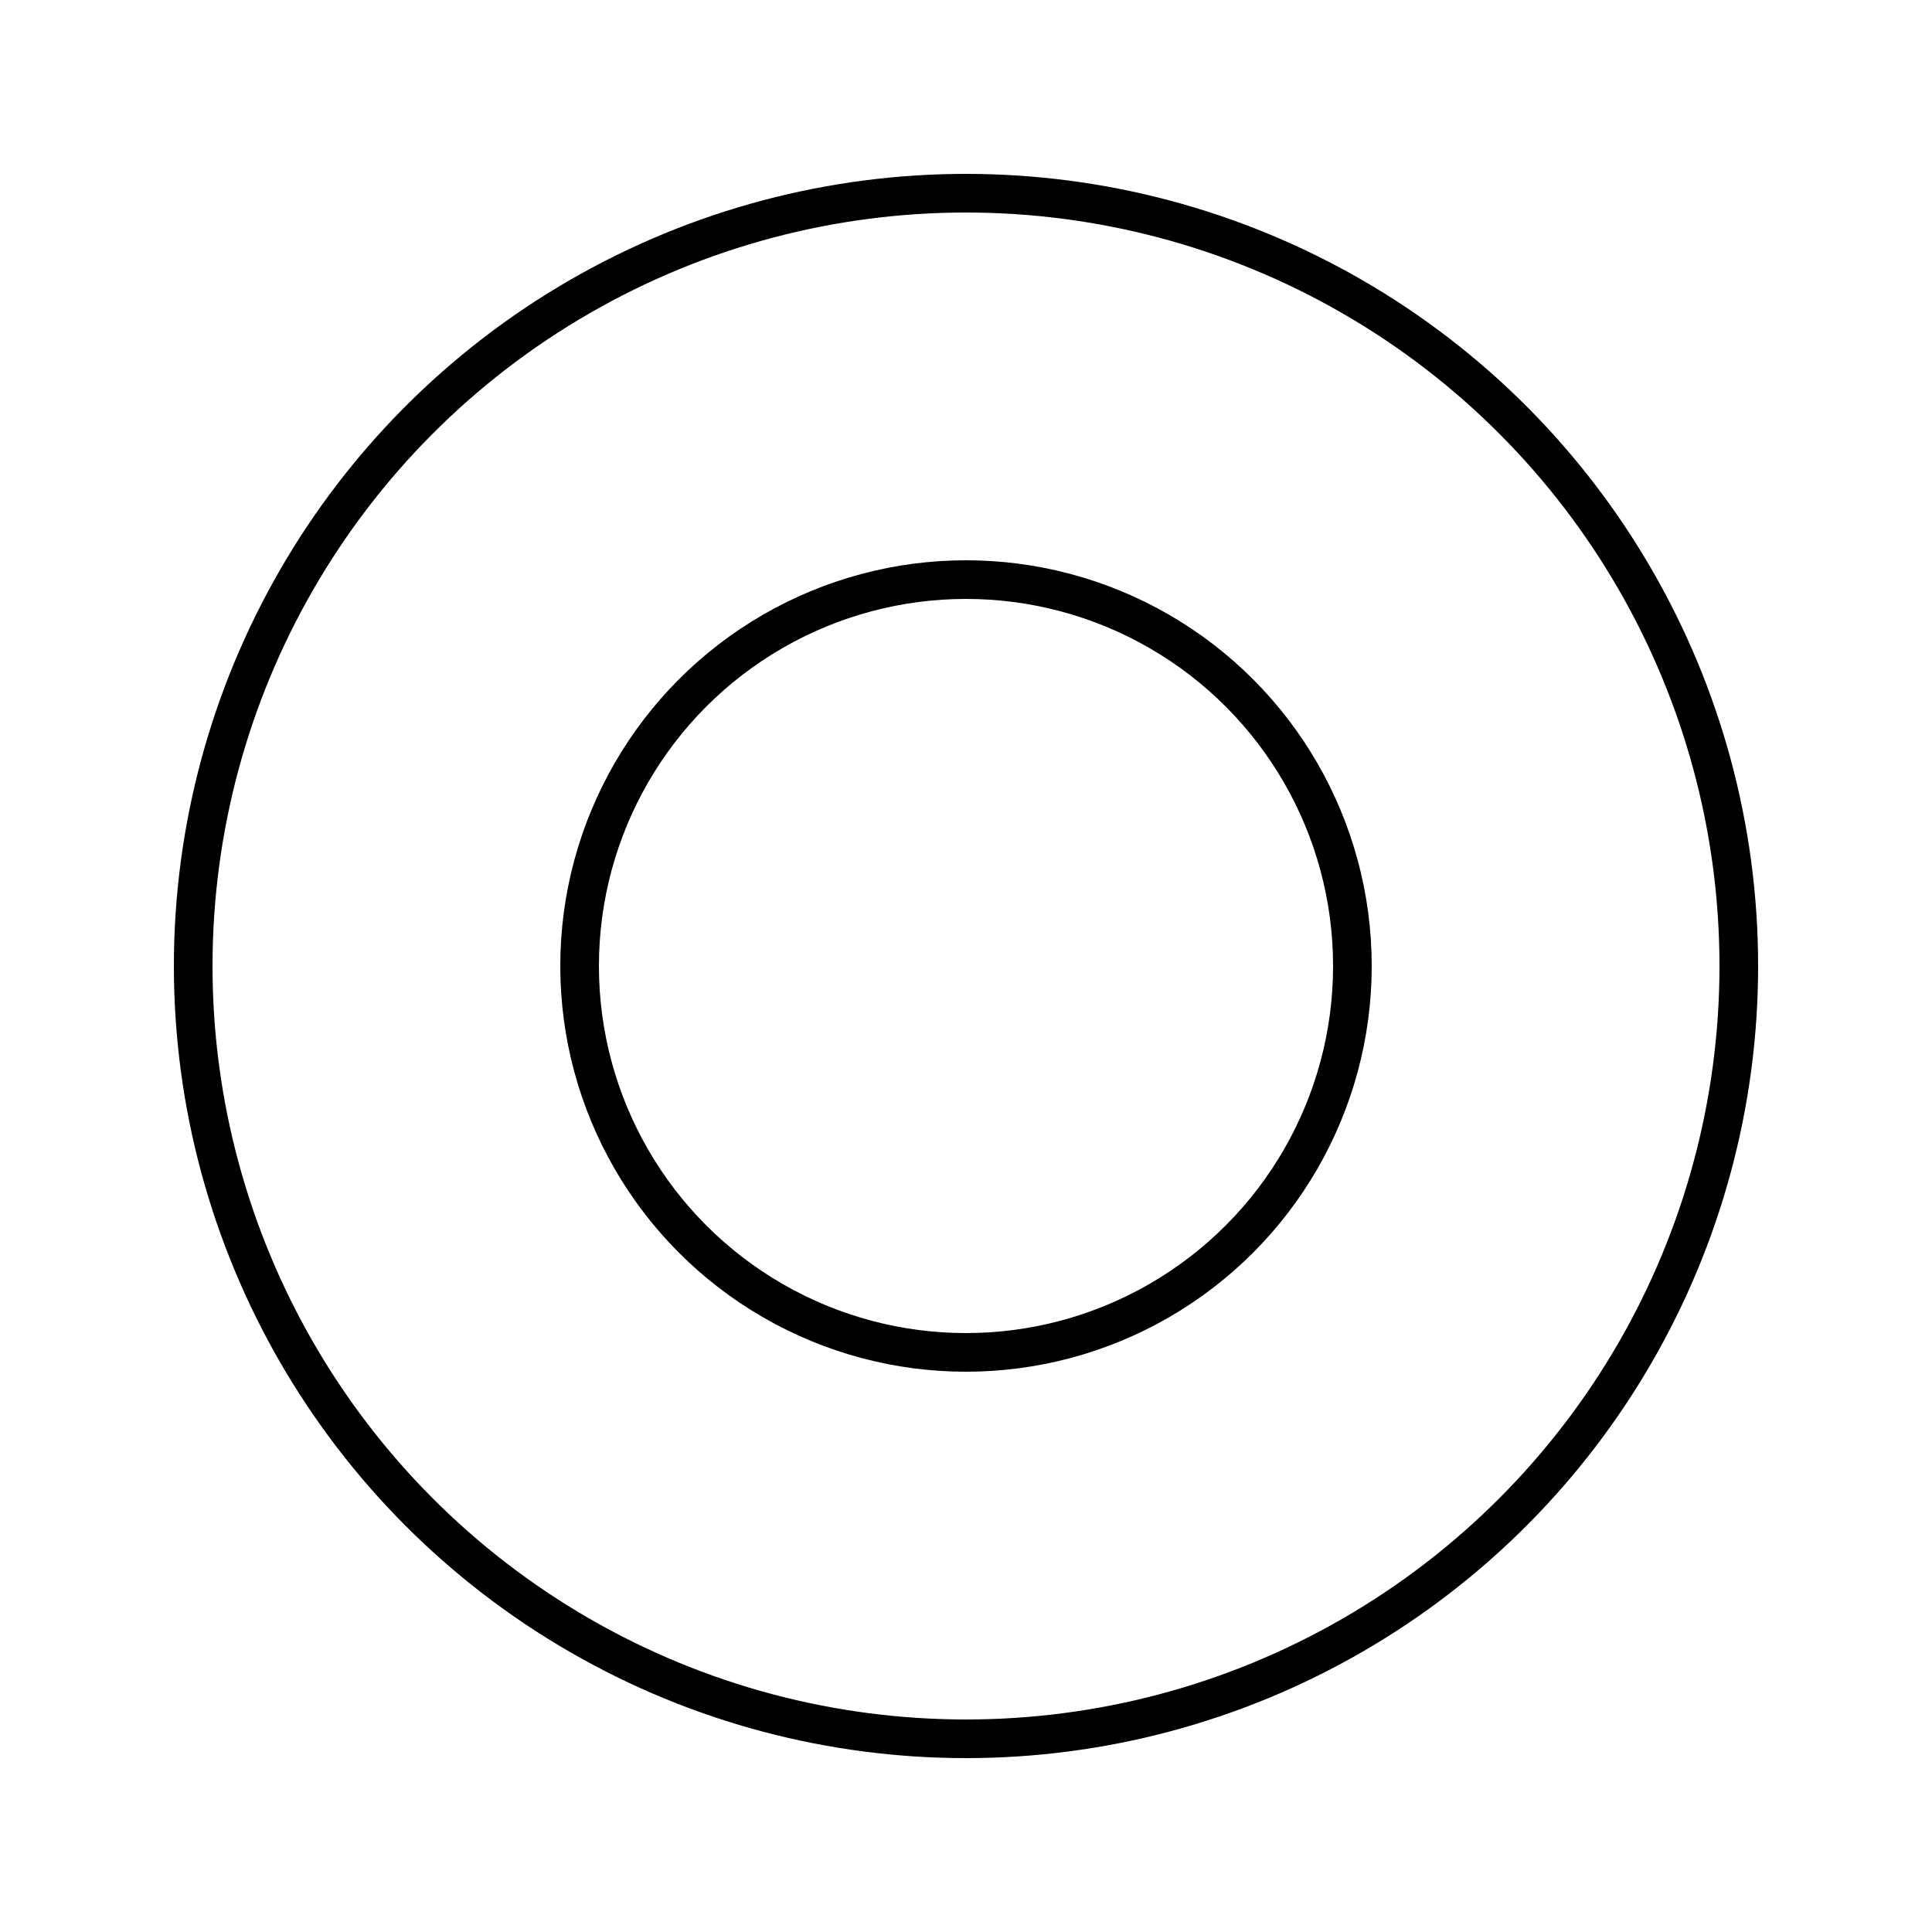 <!-- donut.svg -->
<svg viewBox="0 0 100 100" xmlns="http://www.w3.org/2000/svg">
  <circle cx="50" cy="50" r="40" fill="none" stroke="black" stroke-width="2"/>
  <circle cx="50" cy="50" r="20" fill="none" stroke="black" stroke-width="2"/>
</svg>